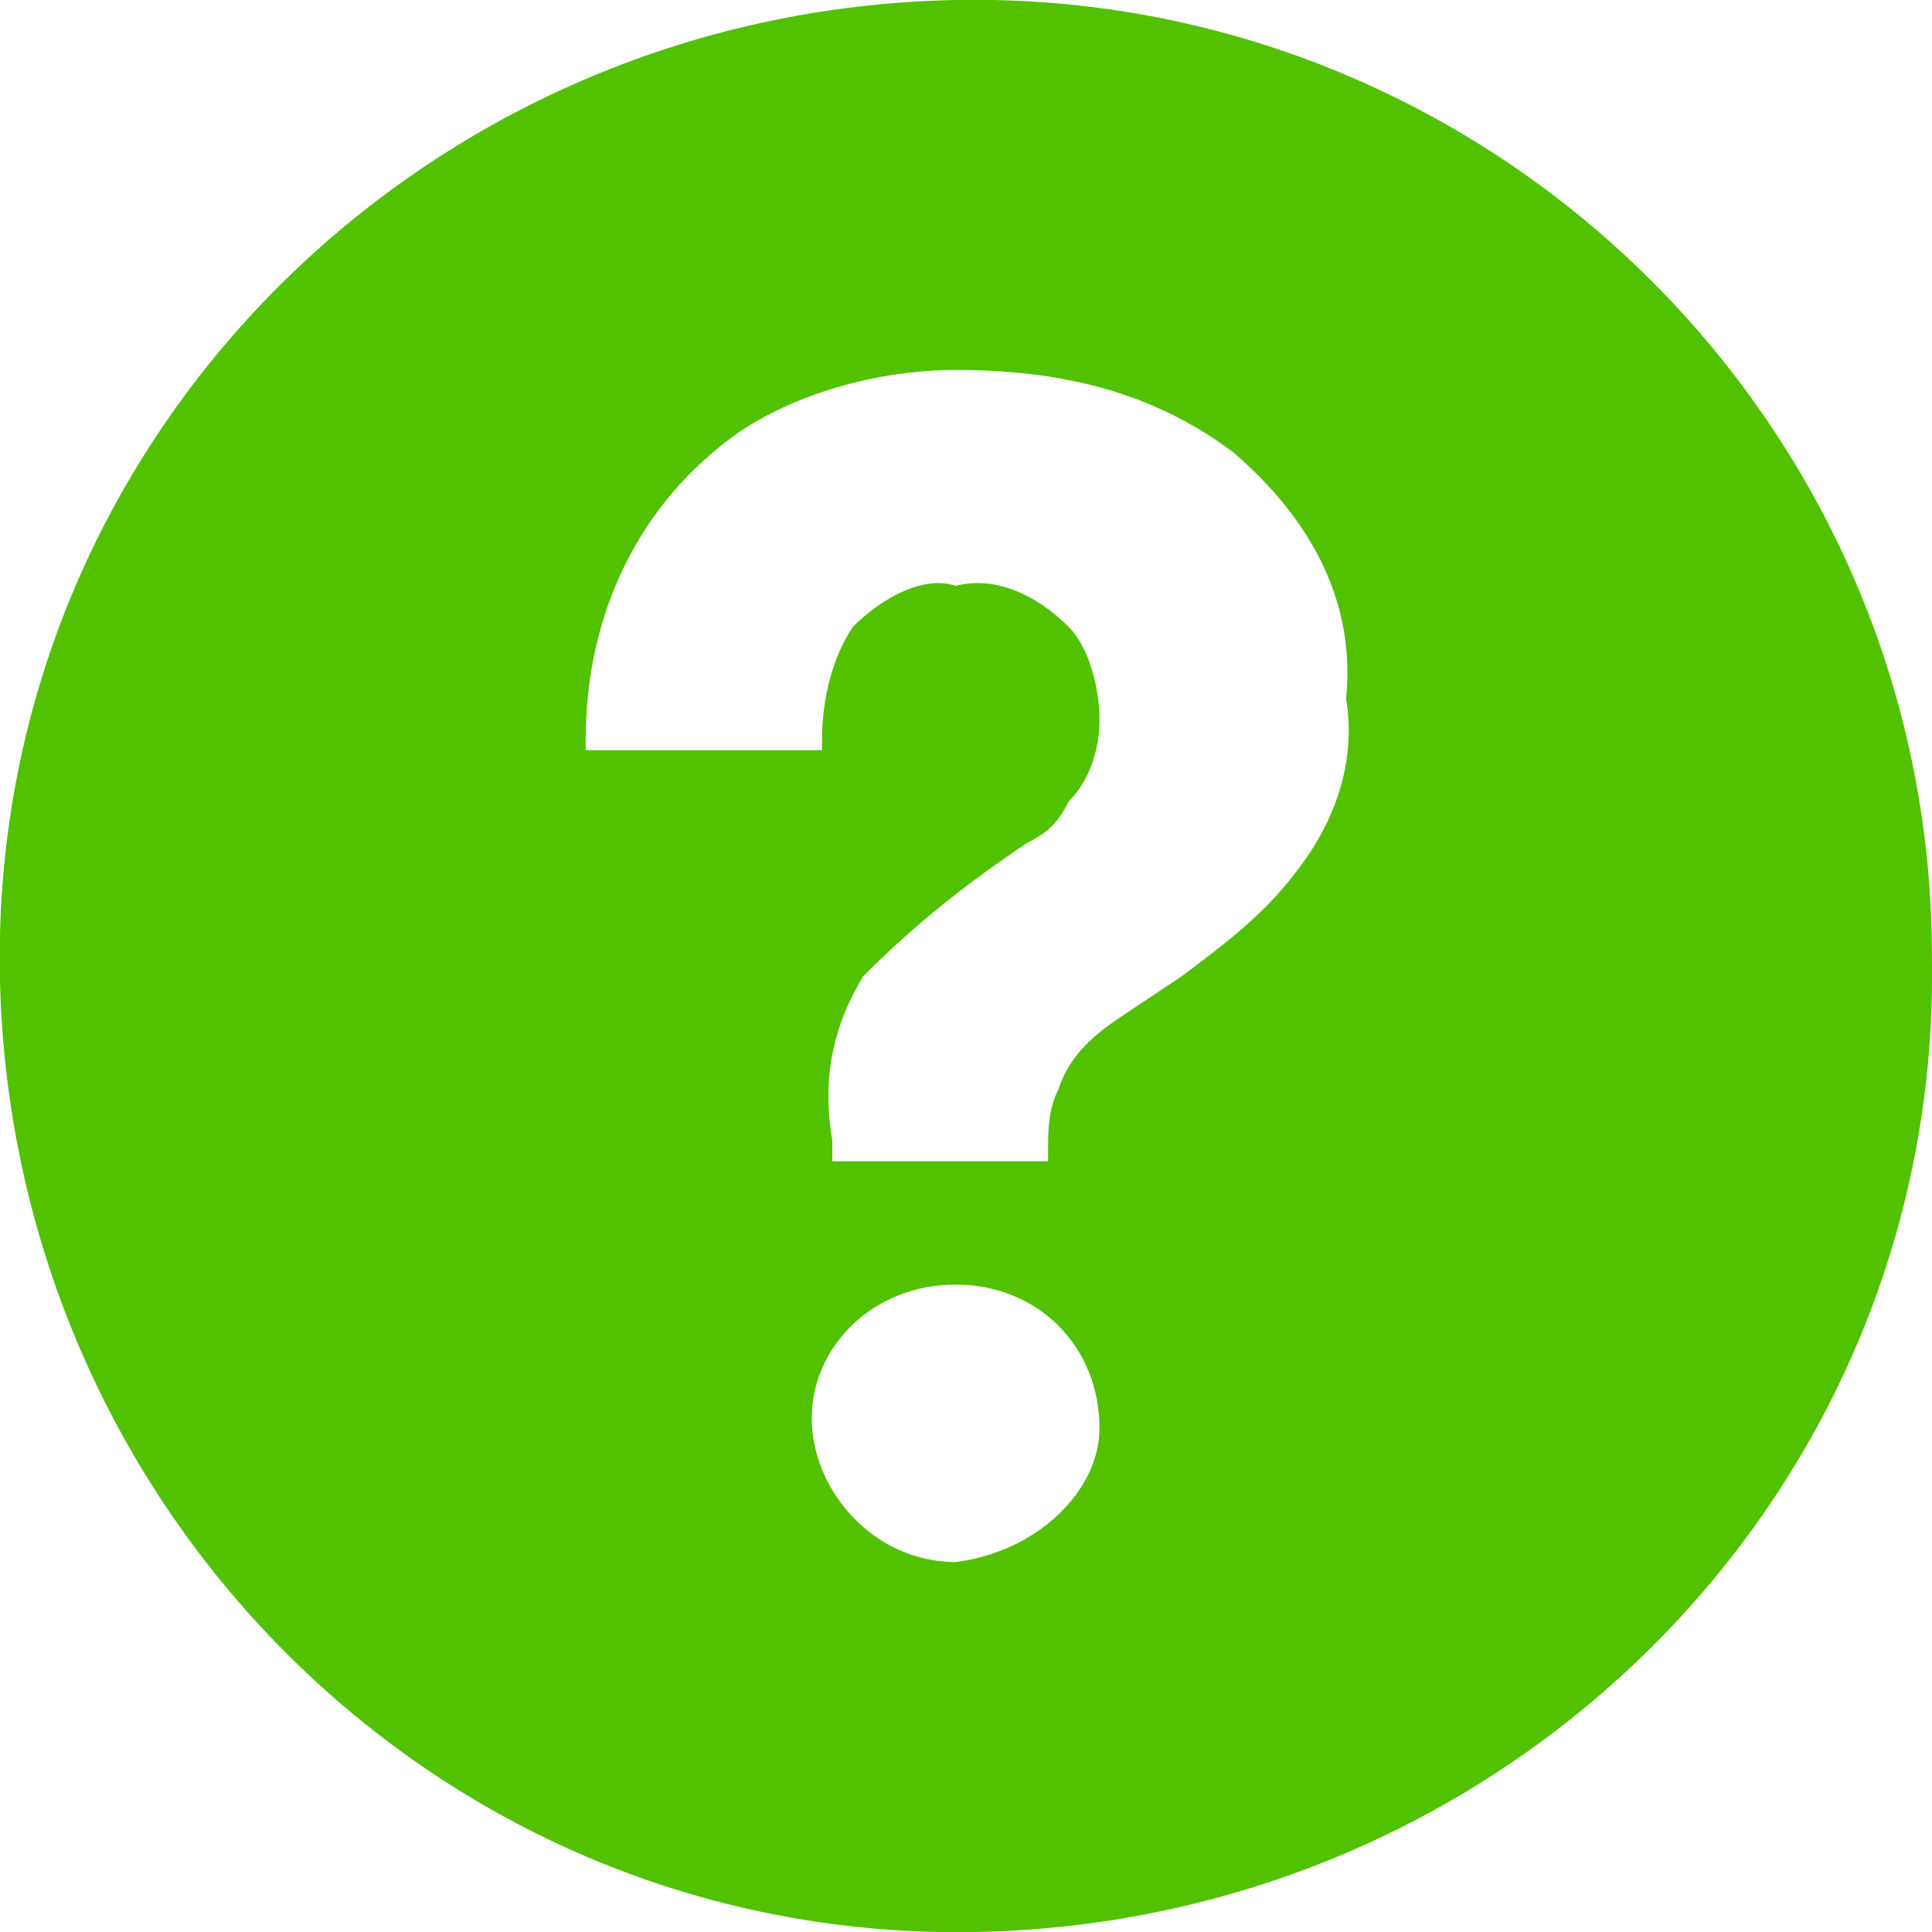<?xml version="1.0" encoding="utf-8"?>
<!-- Generator: Adobe Illustrator 22.0.1, SVG Export Plug-In . SVG Version: 6.00 Build 0)  -->
<svg version="1.1" id="Capa_1" xmlns="http://www.w3.org/2000/svg" xmlns:xlink="http://www.w3.org/1999/xlink" x="0px" y="0px"
	 viewBox="0 0 18.8 18.8" style="enable-background:new 0 0 18.8 18.8;" xml:space="preserve">
<style type="text/css">
	.st0{fill:#51C100;}
</style>
<g id="question-mark" transform="translate(-0.001 0)">
	<path id="Trazado_1003" class="st0" d="M9.3,0C4.1,0.1-0.1,4.3,0,9.5s4.3,9.4,9.5,9.3c5.2-0.1,9.4-4.3,9.3-9.5
		C18.8,4.1,14.5-0.1,9.3,0C9.3,0,9.3,0,9.3,0z M9.3,15.2L9.3,15.2c-0.8,0-1.4-0.7-1.4-1.4c0-0.7,0.6-1.3,1.4-1.3h0
		c0.8,0,1.4,0.6,1.4,1.4C10.7,14.5,10.1,15.1,9.3,15.2C9.3,15.2,9.3,15.2,9.3,15.2L9.3,15.2z M12.6,8.5c-0.3,0.4-0.7,0.7-1.1,1
		l-0.6,0.4c-0.3,0.2-0.5,0.4-0.6,0.7c-0.1,0.2-0.1,0.4-0.1,0.6v0.1H8.1l0-0.2C8,10.5,8.1,10,8.4,9.5c0.5-0.5,1-0.9,1.6-1.3
		c0.2-0.1,0.3-0.2,0.4-0.4c0.2-0.2,0.3-0.5,0.3-0.8c0-0.3-0.1-0.7-0.3-0.9c-0.3-0.3-0.7-0.5-1.1-0.4C9,5.6,8.6,5.8,8.3,6.1
		C8.1,6.4,8,6.8,8,7.2v0.1H5.7V7.2c0-1.2,0.5-2.3,1.5-3c0.6-0.4,1.4-0.6,2.1-0.6c1,0,1.9,0.2,2.7,0.8c0.7,0.6,1.2,1.4,1.1,2.4
		C13.2,7.4,13,8,12.6,8.5z"/>
</g>
</svg>
